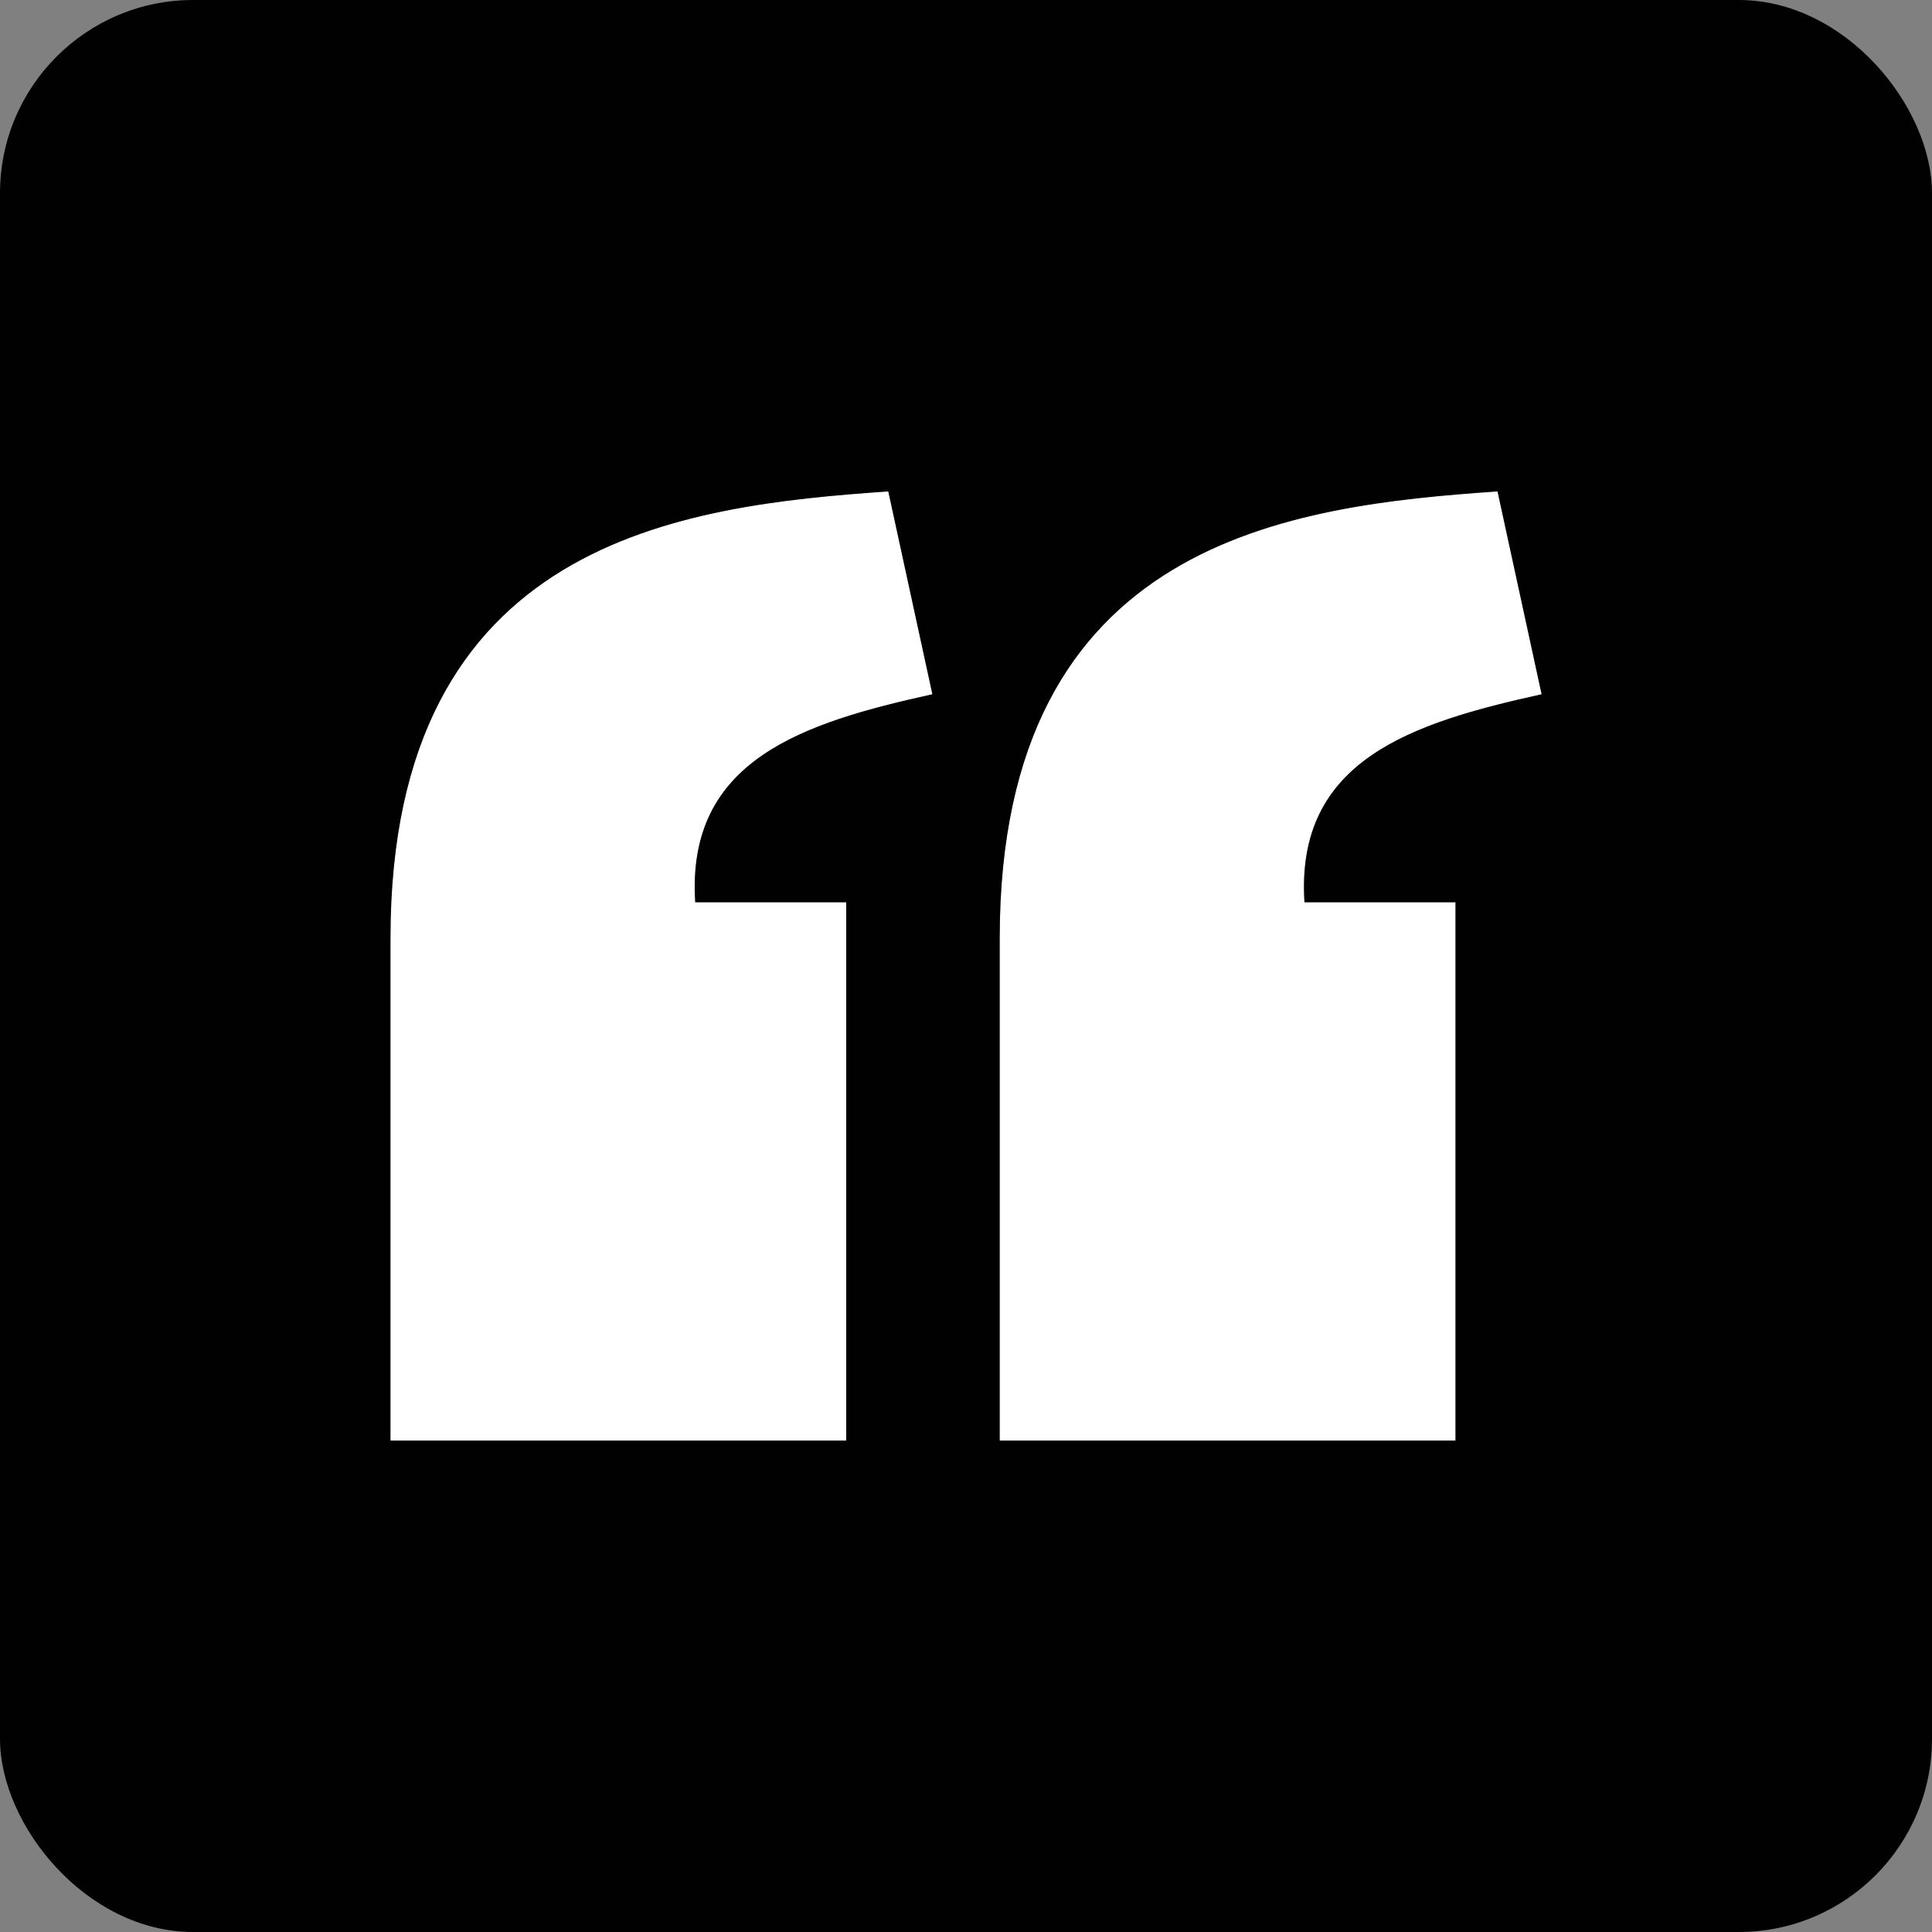 <svg className="size-10" viewBox="-408 -408 2016.00 2016.00" fill="#ffffff" stroke="#ffffff">
    <rect x="-408" y="-408" width="2016.00" height="2016.00" fill="#808080" stroke="none"/>
    <g id="SVGRepo_bgCarrier" stroke-width="0">
        <rect
            x="-408"
            y="-408"
            width="2016.00"
            height="2016.00"
            rx="201.6"
            fill="#000000"
            opacity="0.99"
            strokeWidth="0"></rect>
    </g>
    <g id="SVGRepo_tracerCarrier" stroke-linecap="round" stroke-linejoin="round"></g>
    <g id="SVGRepo_iconCarrier">
        <path
            id="path17923"
            d="M518.474,105.344C305.831,120.286,0.168,154.236,0,570.687v523.97h474.504 v-560.61H316.946C306.965,384.354,430.23,345.701,564.274,316.03L518.474,105.344z M1154.198,105.344 c-212.643,14.942-518.306,48.893-518.473,465.343v523.97h474.505v-560.61H952.672C942.689,384.354,1065.956,345.701,1200,316.03 L1154.198,105.344L1154.198,105.344z"></path>
    </g>
</svg>